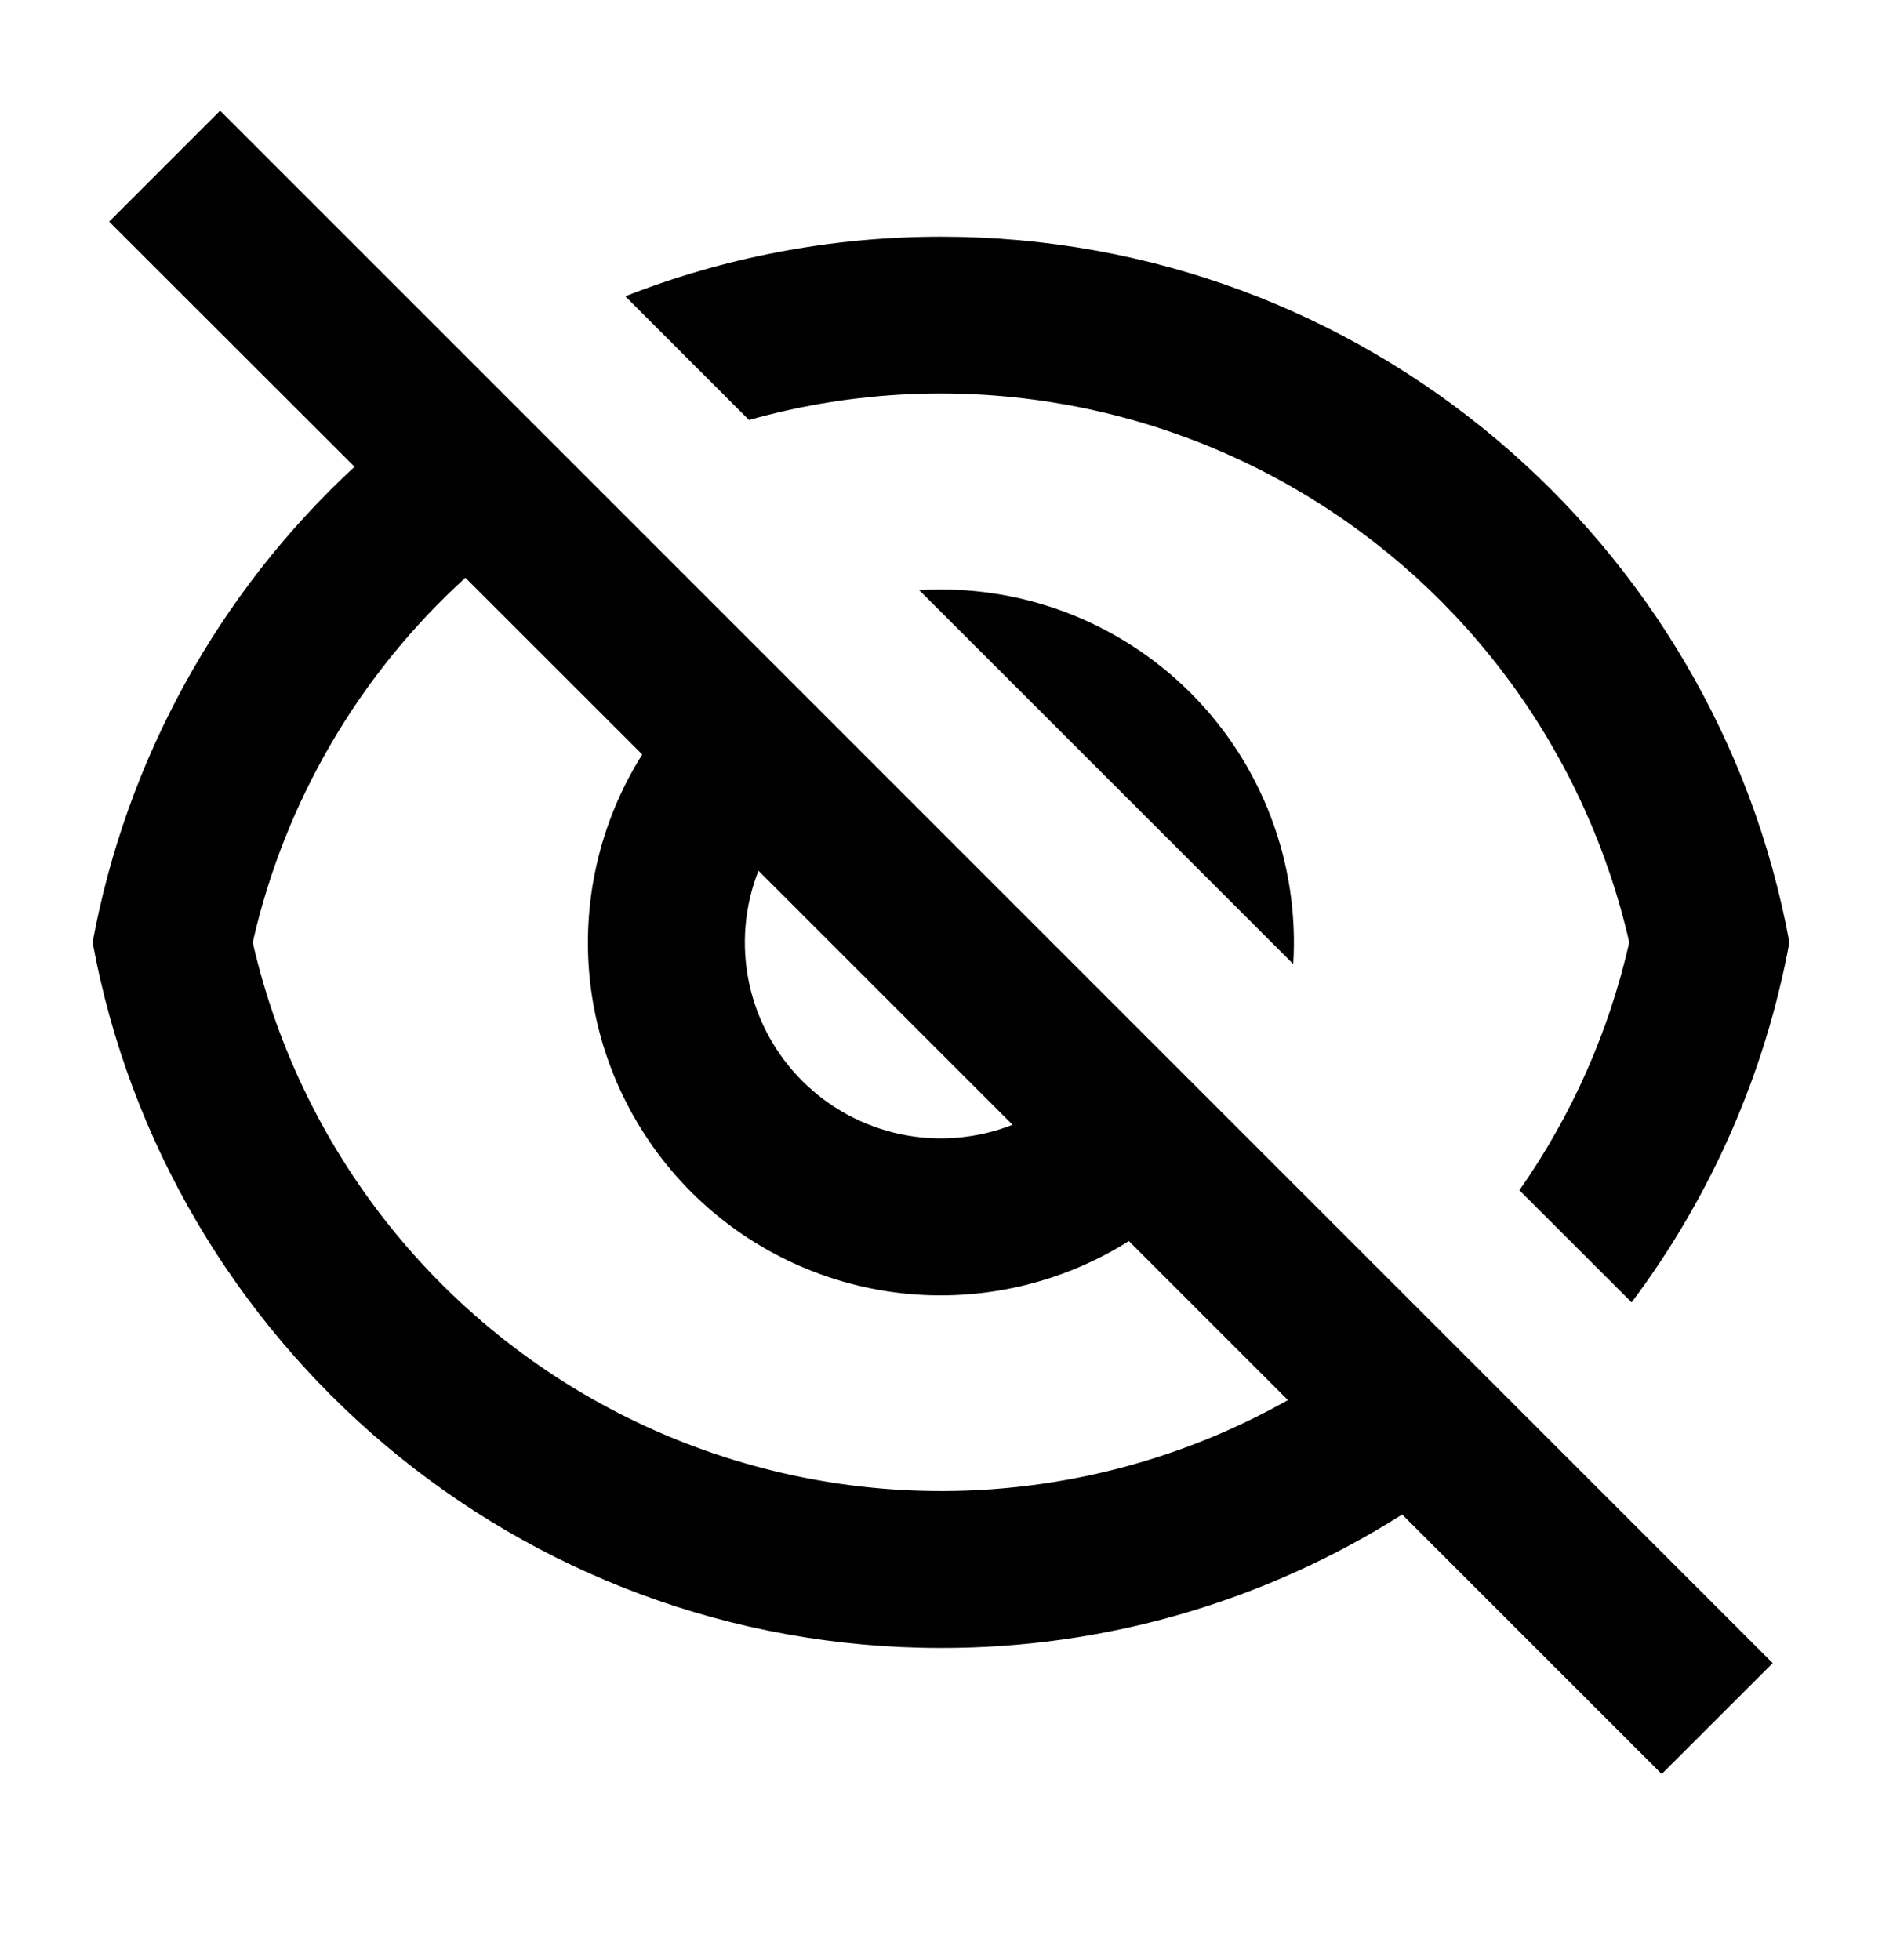 <svg width="24" height="25" viewBox="0 0 24 25" fill="none" xmlns="http://www.w3.org/2000/svg">
<path d="M17.882 19.316C16.123 20.432 14.082 21.022 12 21.019C6.608 21.019 2.122 17.139 1.181 12.019C1.611 9.69 2.782 7.562 4.521 5.953L1.392 2.827L2.807 1.412L22.606 21.212L21.191 22.626L17.881 19.316H17.882ZM5.935 7.369C4.576 8.605 3.629 10.228 3.223 12.019C3.535 13.386 4.162 14.66 5.054 15.742C5.945 16.823 7.077 17.681 8.359 18.248C9.641 18.815 11.038 19.075 12.438 19.007C13.838 18.939 15.203 18.546 16.424 17.857L14.396 15.829C13.532 16.373 12.51 16.607 11.496 16.494C10.482 16.38 9.537 15.925 8.815 15.204C8.094 14.482 7.639 13.537 7.525 12.523C7.412 11.509 7.646 10.486 8.19 9.623L5.935 7.369ZM12.914 14.347L9.672 11.105C9.494 11.558 9.452 12.053 9.551 12.53C9.65 13.006 9.887 13.443 10.231 13.787C10.575 14.131 11.012 14.367 11.488 14.467C11.965 14.566 12.46 14.524 12.913 14.346L12.914 14.347ZM20.807 16.611L19.376 15.181C20.044 14.228 20.52 13.154 20.777 12.019C20.505 10.829 19.994 9.706 19.275 8.72C18.556 7.733 17.643 6.903 16.593 6.28C15.544 5.657 14.378 5.253 13.167 5.095C11.957 4.936 10.727 5.025 9.552 5.357L7.974 3.779C9.221 3.289 10.58 3.019 12 3.019C17.392 3.019 21.878 6.899 22.819 12.019C22.512 13.685 21.823 15.257 20.807 16.611ZM11.723 7.527C12.359 7.488 12.997 7.584 13.593 7.81C14.19 8.036 14.731 8.386 15.182 8.837C15.633 9.287 15.983 9.829 16.209 10.426C16.435 11.022 16.531 11.66 16.492 12.296L11.722 7.527H11.723Z" fill="black"/>
</svg>
